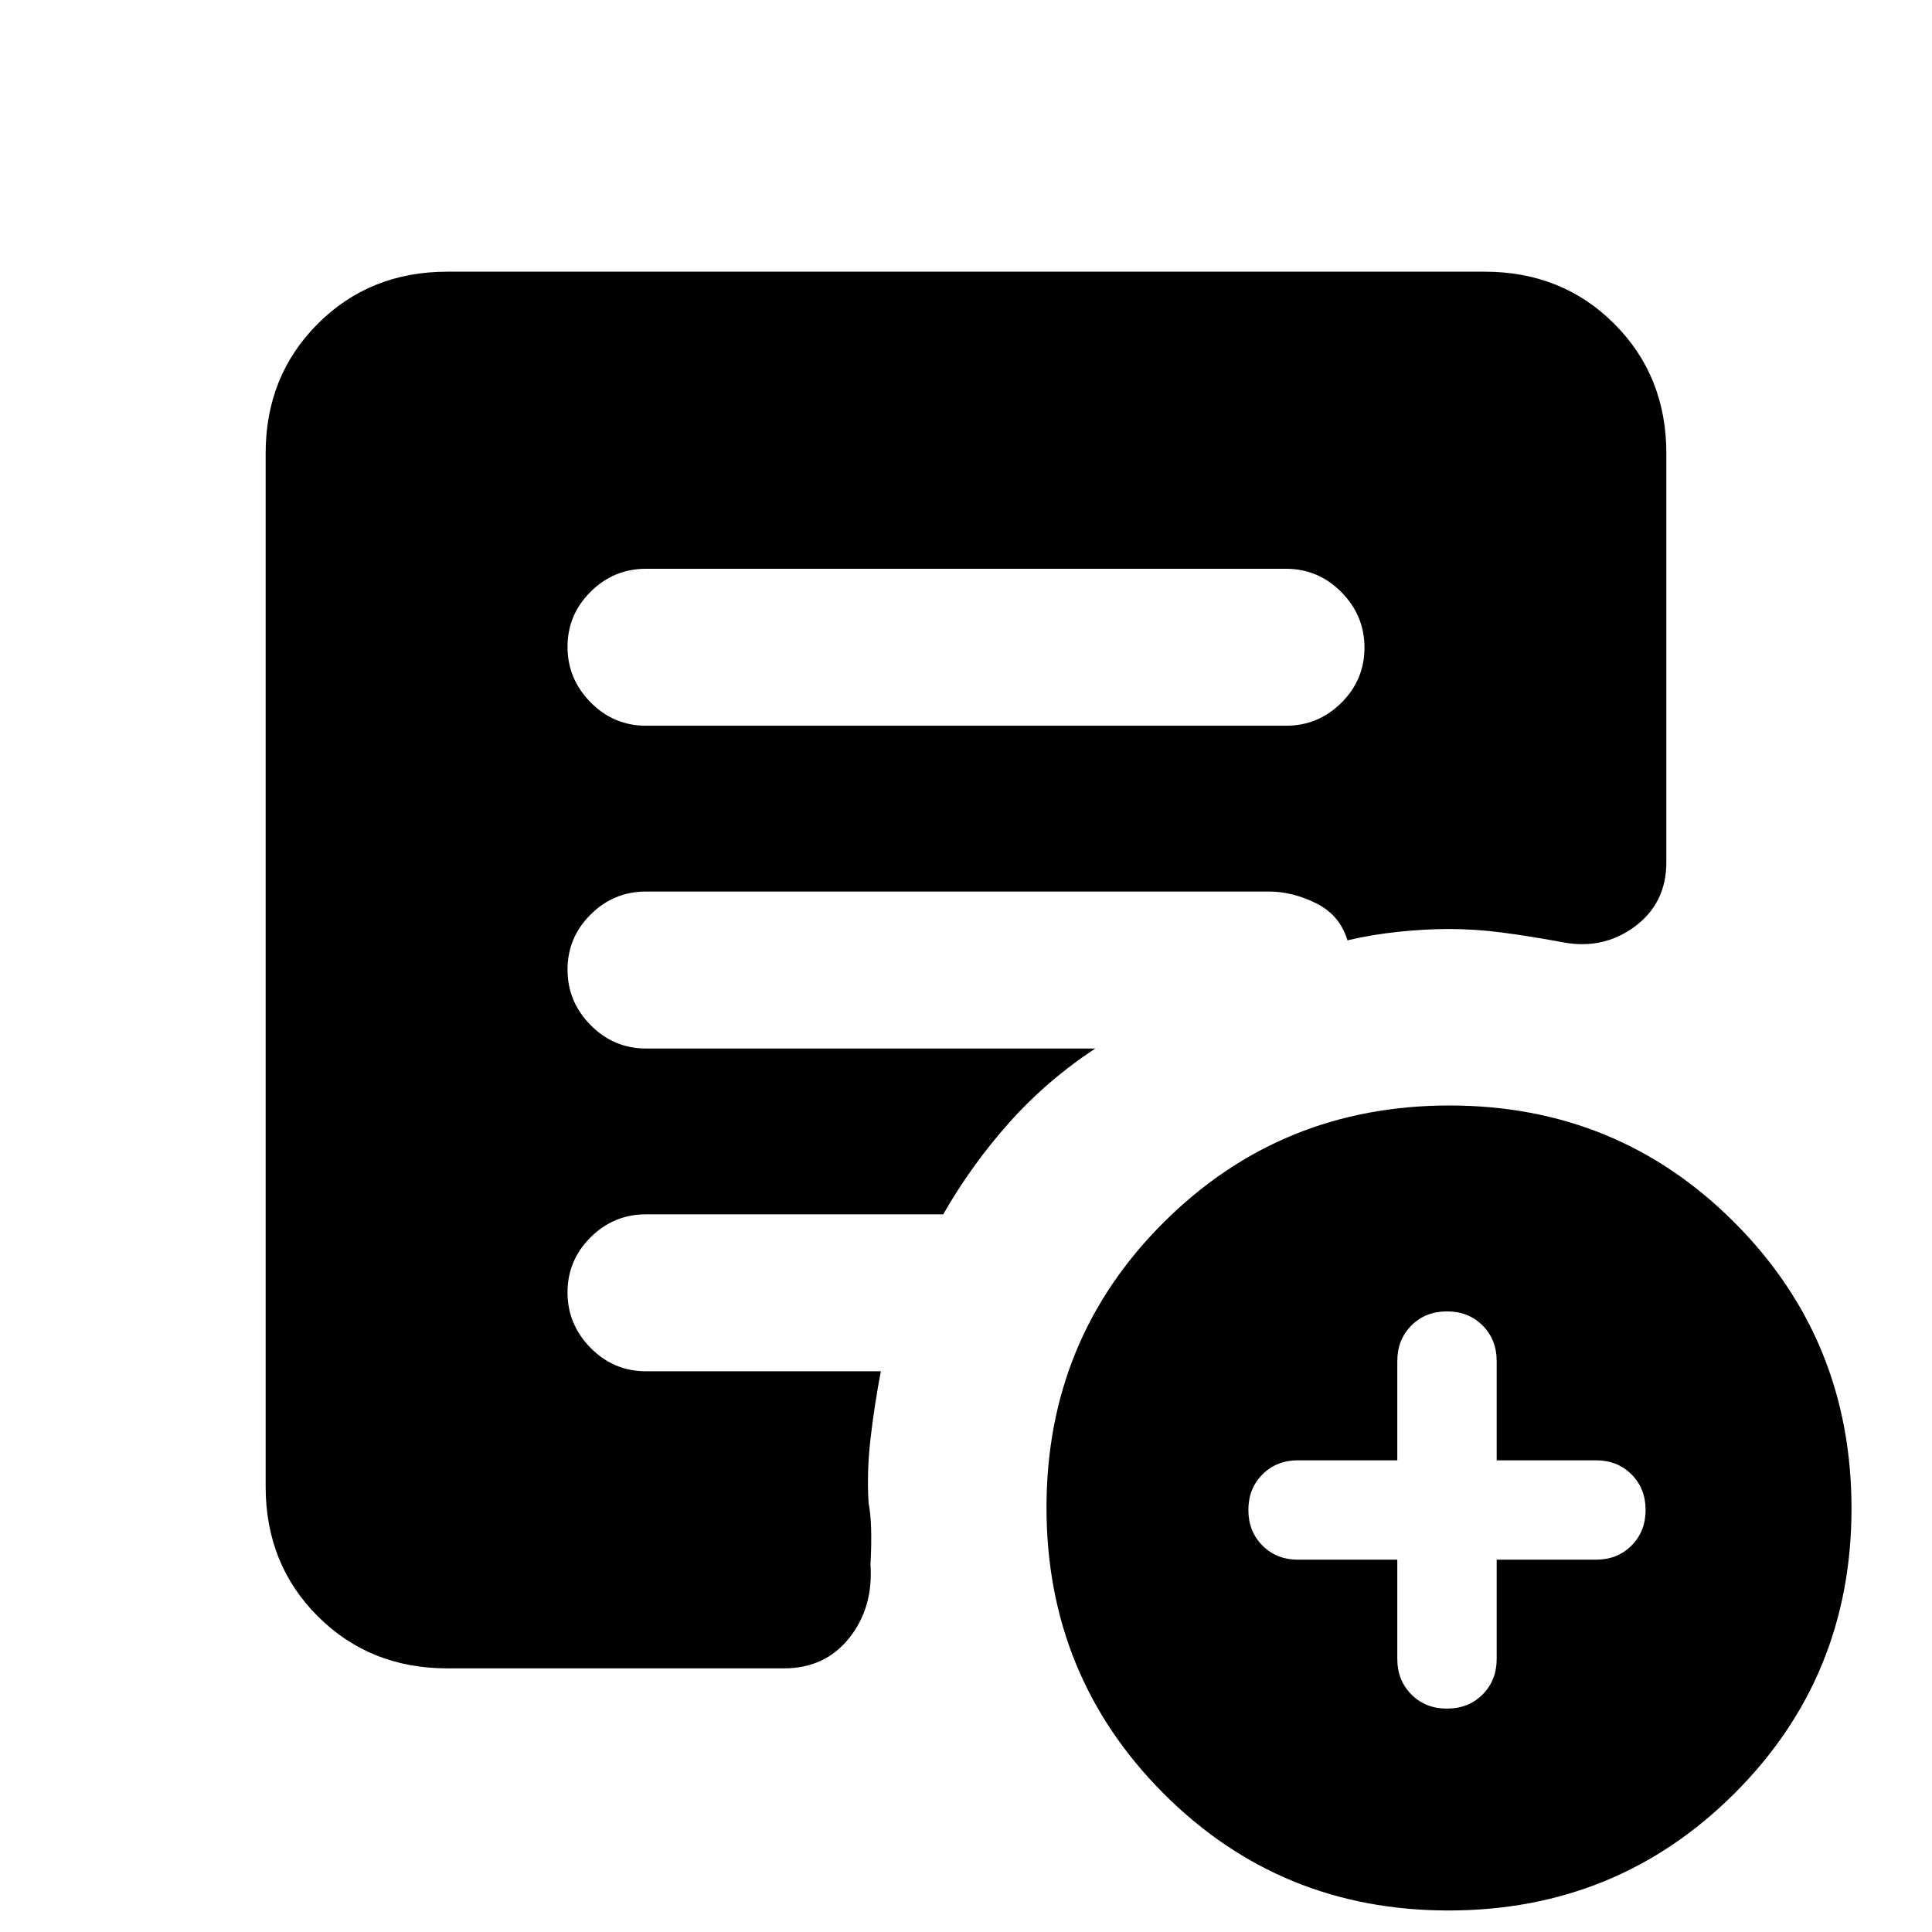<svg xmlns="http://www.w3.org/2000/svg" height="20" viewBox="0 -960 960 960" width="20"><path d="M694.31-185v49.31q0 10.67 7.01 17.68 7 7.01 17.68 7.01t17.68-7.01q7.01-7.01 7.01-17.68V-185H793q10.68 0 17.68-7.01 7.01-7.01 7.01-17.68 0-10.68-7.01-17.69-7-7-17.68-7h-49.31v-49.31q0-10.68-7.01-17.69-7-7-17.68-7t-17.68 7q-7.01 7.01-7.01 17.69v49.31H645q-10.68 0-17.68 7-7.01 7.01-7.01 17.69 0 10.67 7.01 17.68 7 7.01 17.68 7.01h49.31Zm25.46 174.31q-83.69 0-141.73-58.27Q520-127.22 520-210.92q0-83.69 58.27-141.73 58.26-58.04 141.96-58.04 83.69 0 141.73 58.26Q920-294.16 920-210.47q0 83.7-58.27 141.74-58.26 58.04-141.96 58.04ZM321-599.39h318q16.05 0 27.52-11.41Q678-622.22 678-638.19q0-15.96-11.48-27.58-11.47-11.61-27.52-11.61H321q-16.05 0-27.52 11.41Q282-654.55 282-638.58q0 15.96 11.48 27.58 11.47 11.61 27.52 11.61ZM222.31-131q-38.53 0-64.42-25.89T132-221.31v-513.38q0-38.53 25.89-64.42T222.31-825h515.38q38.53 0 64.42 25.89T828-734.69v203.15q0 20.54-16.08 32.23-16.08 11.69-36.92 7.23-15.54-2.84-28.77-4.57-13.23-1.73-26.23-1.73-11.62 0-24.72 1.34-13.1 1.35-25.74 4.27-3.75-12.49-15.5-18.36-11.75-5.87-23.5-5.87H321q-16.05 0-27.52 11.42Q282-494.16 282-478.2q0 15.97 11.48 27.58Q304.95-439 321-439h223.23q-24.15 15.92-42.88 36.96-18.73 21.04-32.66 45.43H321q-16.05 0-27.52 11.41Q282-333.78 282-317.81q0 15.96 11.48 27.58 11.47 11.61 27.52 11.61h116.69q-3.15 16.47-5.11 33.31-1.96 16.85-.96 32.31 1 5 1.23 12.54.23 7.54-.31 17.84 1.46 21.46-10.56 36.54Q409.95-131 389.46-131H222.31Z"/></svg>